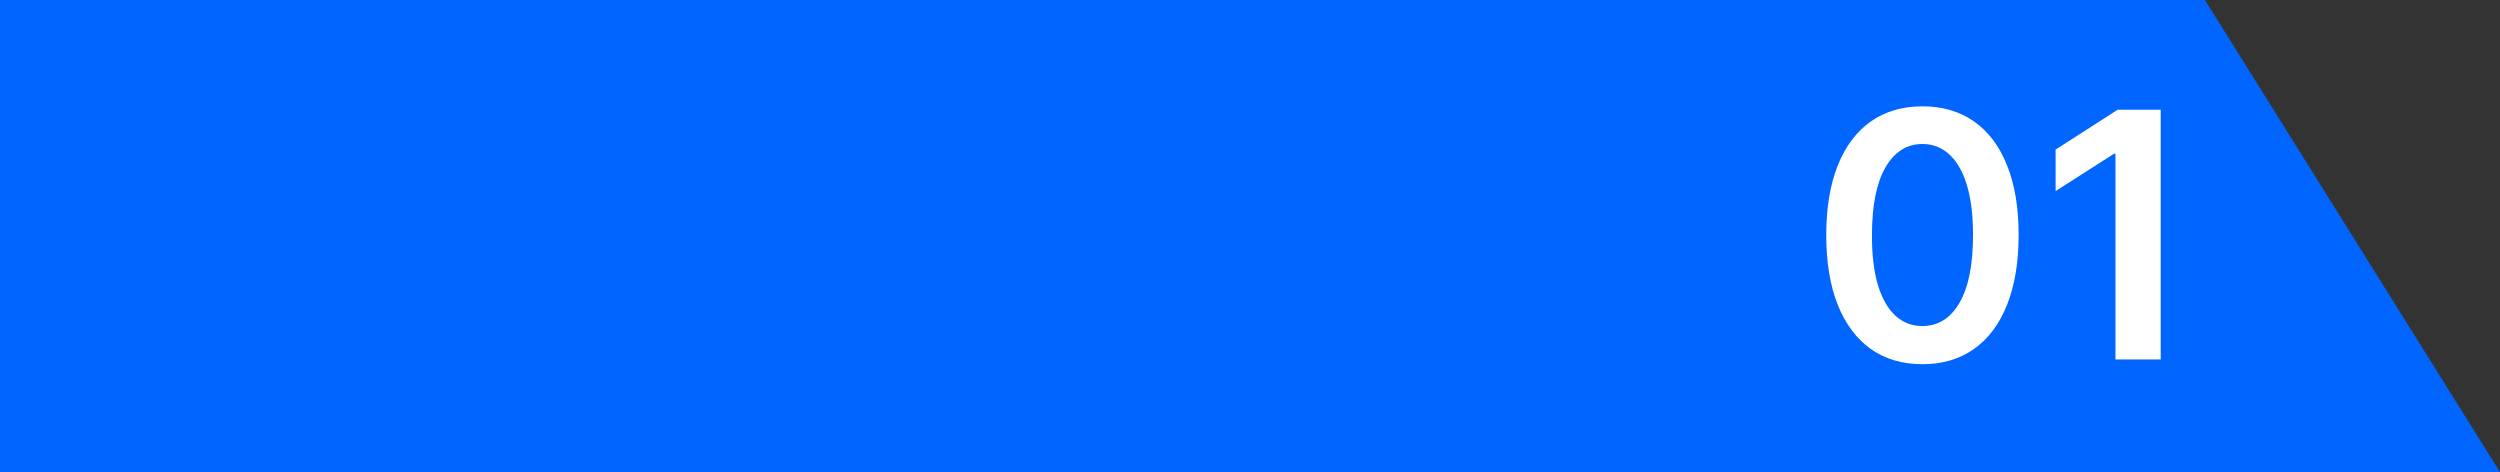 <svg width="466" height="88" viewBox="0 0 466 88" fill="none" xmlns="http://www.w3.org/2000/svg">
<rect x="0" y="0" width="466" height="88" fill="#333333" stroke="none"/>
<path d="M-4.158 0H411L466 88H-4.158V0Z" fill="#0066FF"/>
<path d="M358.341 67.886C354.598 67.886 351.386 66.939 348.705 65.046C346.038 63.136 343.985 60.386 342.545 56.795C341.121 53.189 340.409 48.849 340.409 43.773C340.424 38.697 341.144 34.379 342.568 30.818C344.008 27.242 346.061 24.515 348.727 22.636C351.409 20.758 354.614 19.818 358.341 19.818C362.068 19.818 365.273 20.758 367.955 22.636C370.636 24.515 372.689 27.242 374.114 30.818C375.553 34.394 376.273 38.712 376.273 43.773C376.273 48.864 375.553 53.212 374.114 56.818C372.689 60.409 370.636 63.151 367.955 65.046C365.288 66.939 362.083 67.886 358.341 67.886ZM358.341 60.773C361.25 60.773 363.545 59.341 365.227 56.477C366.924 53.599 367.773 49.364 367.773 43.773C367.773 40.076 367.386 36.97 366.614 34.455C365.841 31.939 364.75 30.046 363.341 28.773C361.932 27.485 360.265 26.841 358.341 26.841C355.447 26.841 353.159 28.28 351.477 31.159C349.795 34.023 348.947 38.227 348.932 43.773C348.917 47.485 349.288 50.606 350.045 53.136C350.818 55.667 351.909 57.576 353.318 58.864C354.727 60.136 356.402 60.773 358.341 60.773ZM402.756 20.454V67H394.324V28.659H394.051L383.165 35.614V27.886L394.733 20.454H402.756Z" fill="white"/>
</svg>
